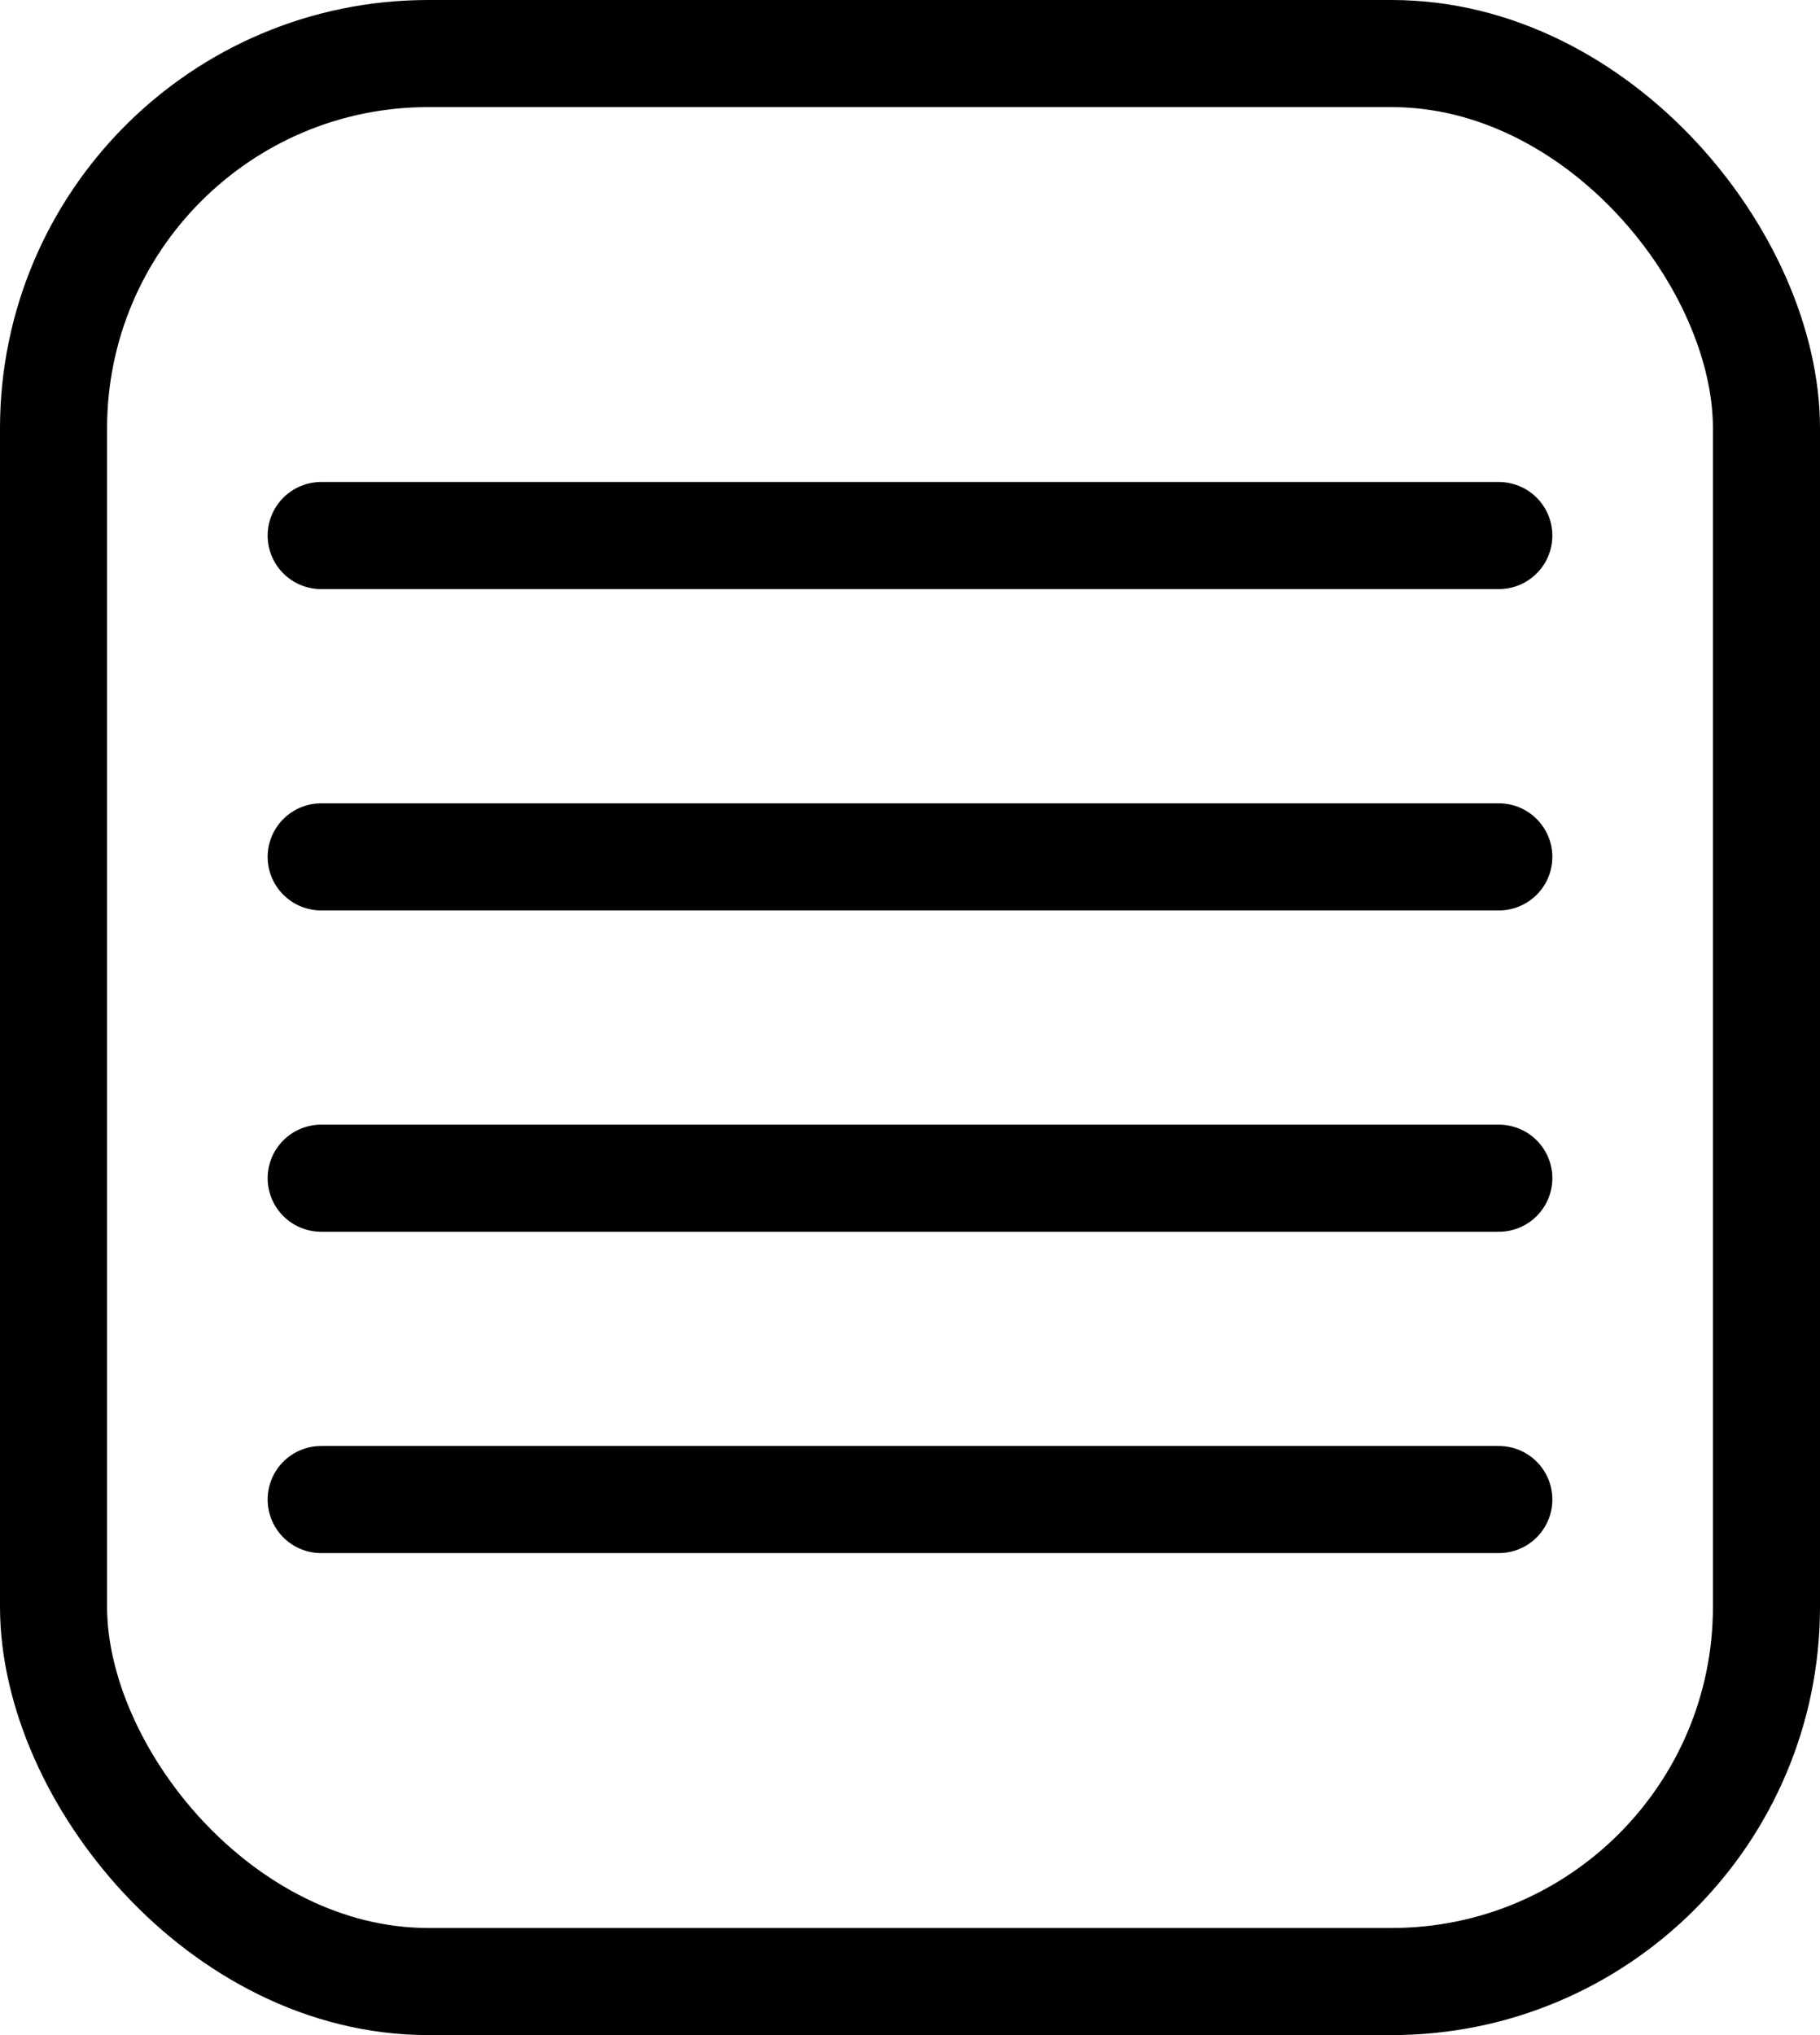 <svg width="17" height="19" viewBox="0 0 17 19" fill="none" xmlns="http://www.w3.org/2000/svg">
<rect x="0.5" y="0.5" width="16" height="18" rx="3.5" stroke="black"/>
<path d="M3 5H14" stroke="black" stroke-linecap="round"/>
<path d="M3 11H14" stroke="black" stroke-linecap="round"/>
<path d="M3 8H14" stroke="black" stroke-linecap="round"/>
<path d="M3 14H14" stroke="black" stroke-linecap="round"/>
</svg>
